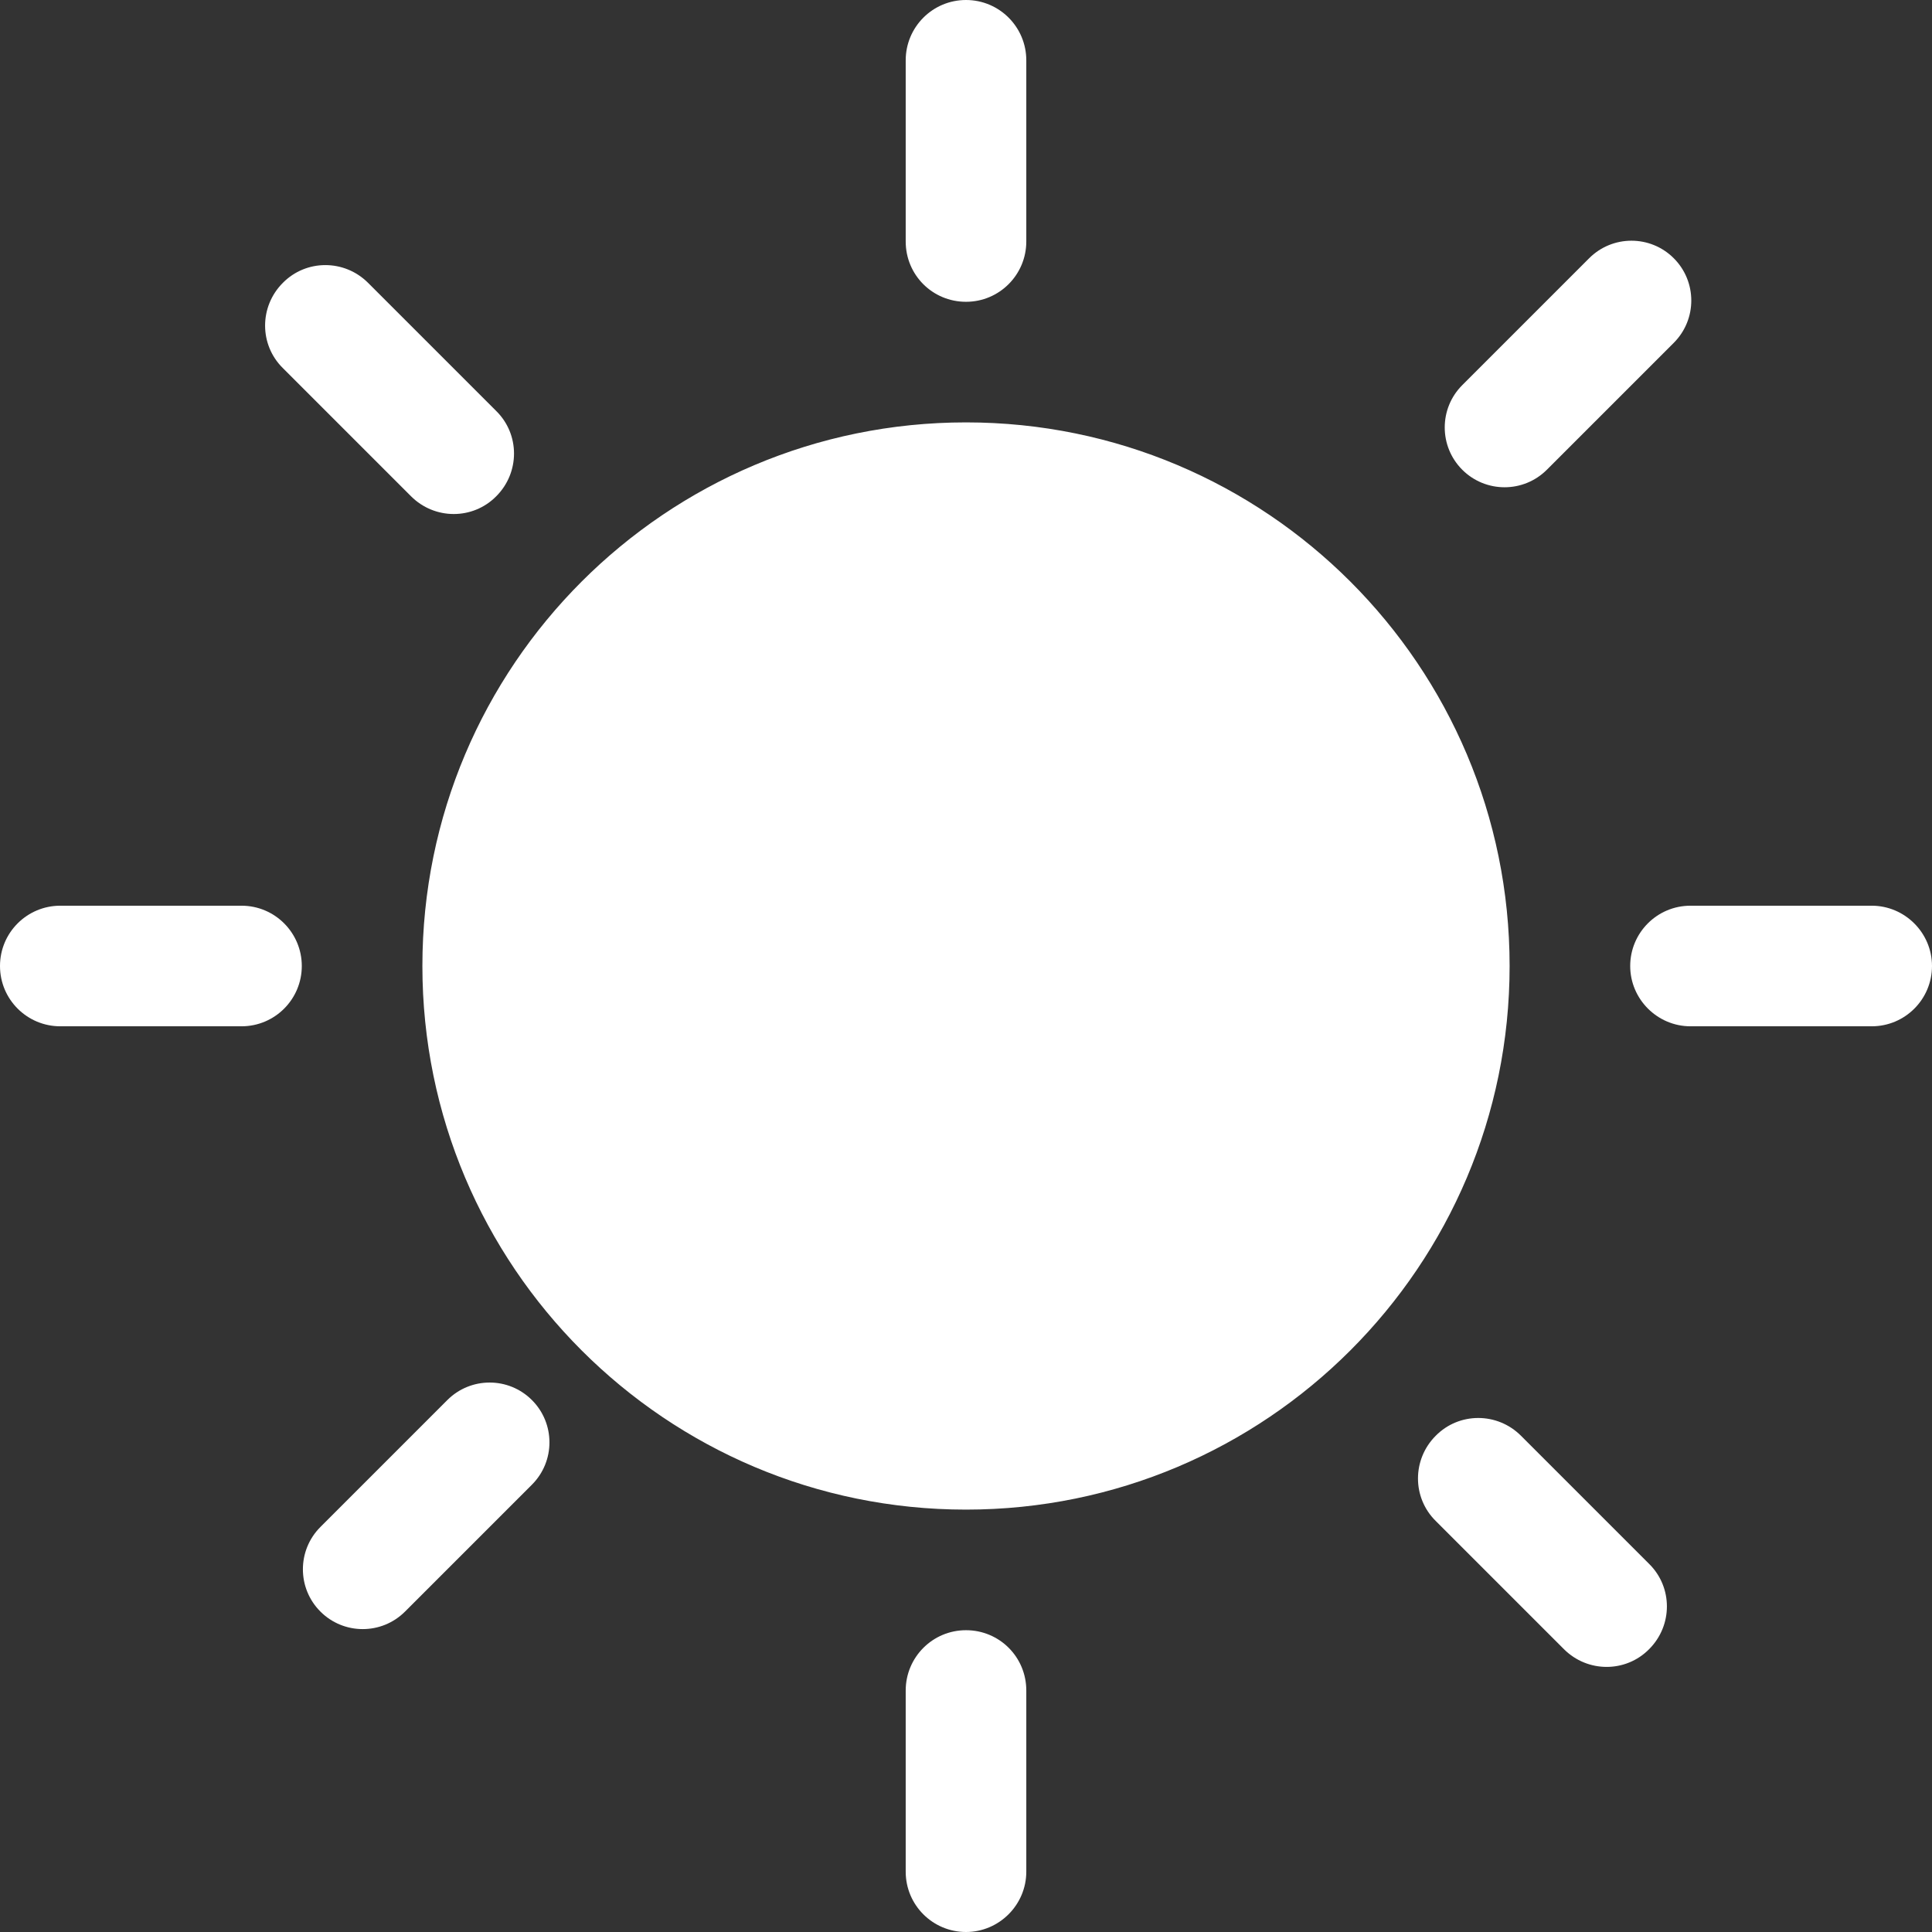 <?xml version="1.0" encoding="utf-8"?>
<!-- Generator: Adobe Illustrator 23.0.2, SVG Export Plug-In . SVG Version: 6.00 Build 0)  -->
<svg version="1.1" id="Capa_1" xmlns="http://www.w3.org/2000/svg" xmlns:xlink="http://www.w3.org/1999/xlink" x="0px" y="0px"
	 viewBox="0 0 612 612" style="enable-background:new 0 0 612 612;" xml:space="preserve">
<rect x="0" y="0" width="612" height="612" fill="#333333" stroke="none"/>
<style type="text/css">
	.st0{fill:#FFFFFF;}
</style>
<g>
	<g id="_x37__7_">
		<g>
			<path class="st0" d="M130.2,157.2c7.5,7.5,19.6,7.5,27,0c7.5-7.5,7.5-19.6,0-27l-40.6-40.6c-7.5-7.5-19.6-7.5-27,0
				c-7.5,7.5-7.5,19.6,0,27L130.2,157.2z M141.7,443.5l-40.2,40.2c-7.4,7.4-7.4,19.4,0,26.8c7.4,7.4,19.4,7.4,26.8,0l40.2-40.2
				c7.4-7.4,7.4-19.4,0-26.8S149.1,436.1,141.7,443.5z M306,95.6c10.6,0,19.1-8.6,19.1-19.1V19.1C325.1,8.6,316.6,0,306,0
				s-19.1,8.6-19.1,19.1v57.4C286.9,87.1,295.4,95.6,306,95.6z M490,148.8l40.2-40.2c7.4-7.4,7.4-19.4,0-26.8s-19.4-7.4-26.8,0
				L463.2,122c-7.4,7.4-7.4,19.4,0,26.8C470.6,156.2,482.6,156.2,490,148.8z M76.5,286.9H19.1C8.6,286.9,0,295.4,0,306
				s8.6,19.1,19.1,19.1h57.4c10.6,0,19.1-8.6,19.1-19.1S87.1,286.9,76.5,286.9z M306,516.4c-10.6,0-19.1,8.6-19.1,19.1v57.4
				c0,10.6,8.6,19.1,19.1,19.1s19.1-8.6,19.1-19.1v-57.4C325.1,524.9,316.6,516.4,306,516.4z M592.9,286.9h-57.4
				c-10.6,0-19.1,8.6-19.1,19.1s8.6,19.1,19.1,19.1h57.4c10.6,0,19.1-8.6,19.1-19.1S603.4,286.9,592.9,286.9z M481.8,454.8
				c-7.5-7.5-19.6-7.5-27,0c-7.5,7.5-7.5,19.6,0,27l40.6,40.6c7.5,7.5,19.6,7.5,27,0c7.5-7.5,7.5-19.6,0-27L481.8,454.8z M306,133.8
				c-95.1,0-172.2,77.1-172.2,172.2S210.9,478.2,306,478.2S478.2,401.1,478.2,306S401.1,133.8,306,133.8z"/>
		</g>
	</g>
</g>
</svg>
